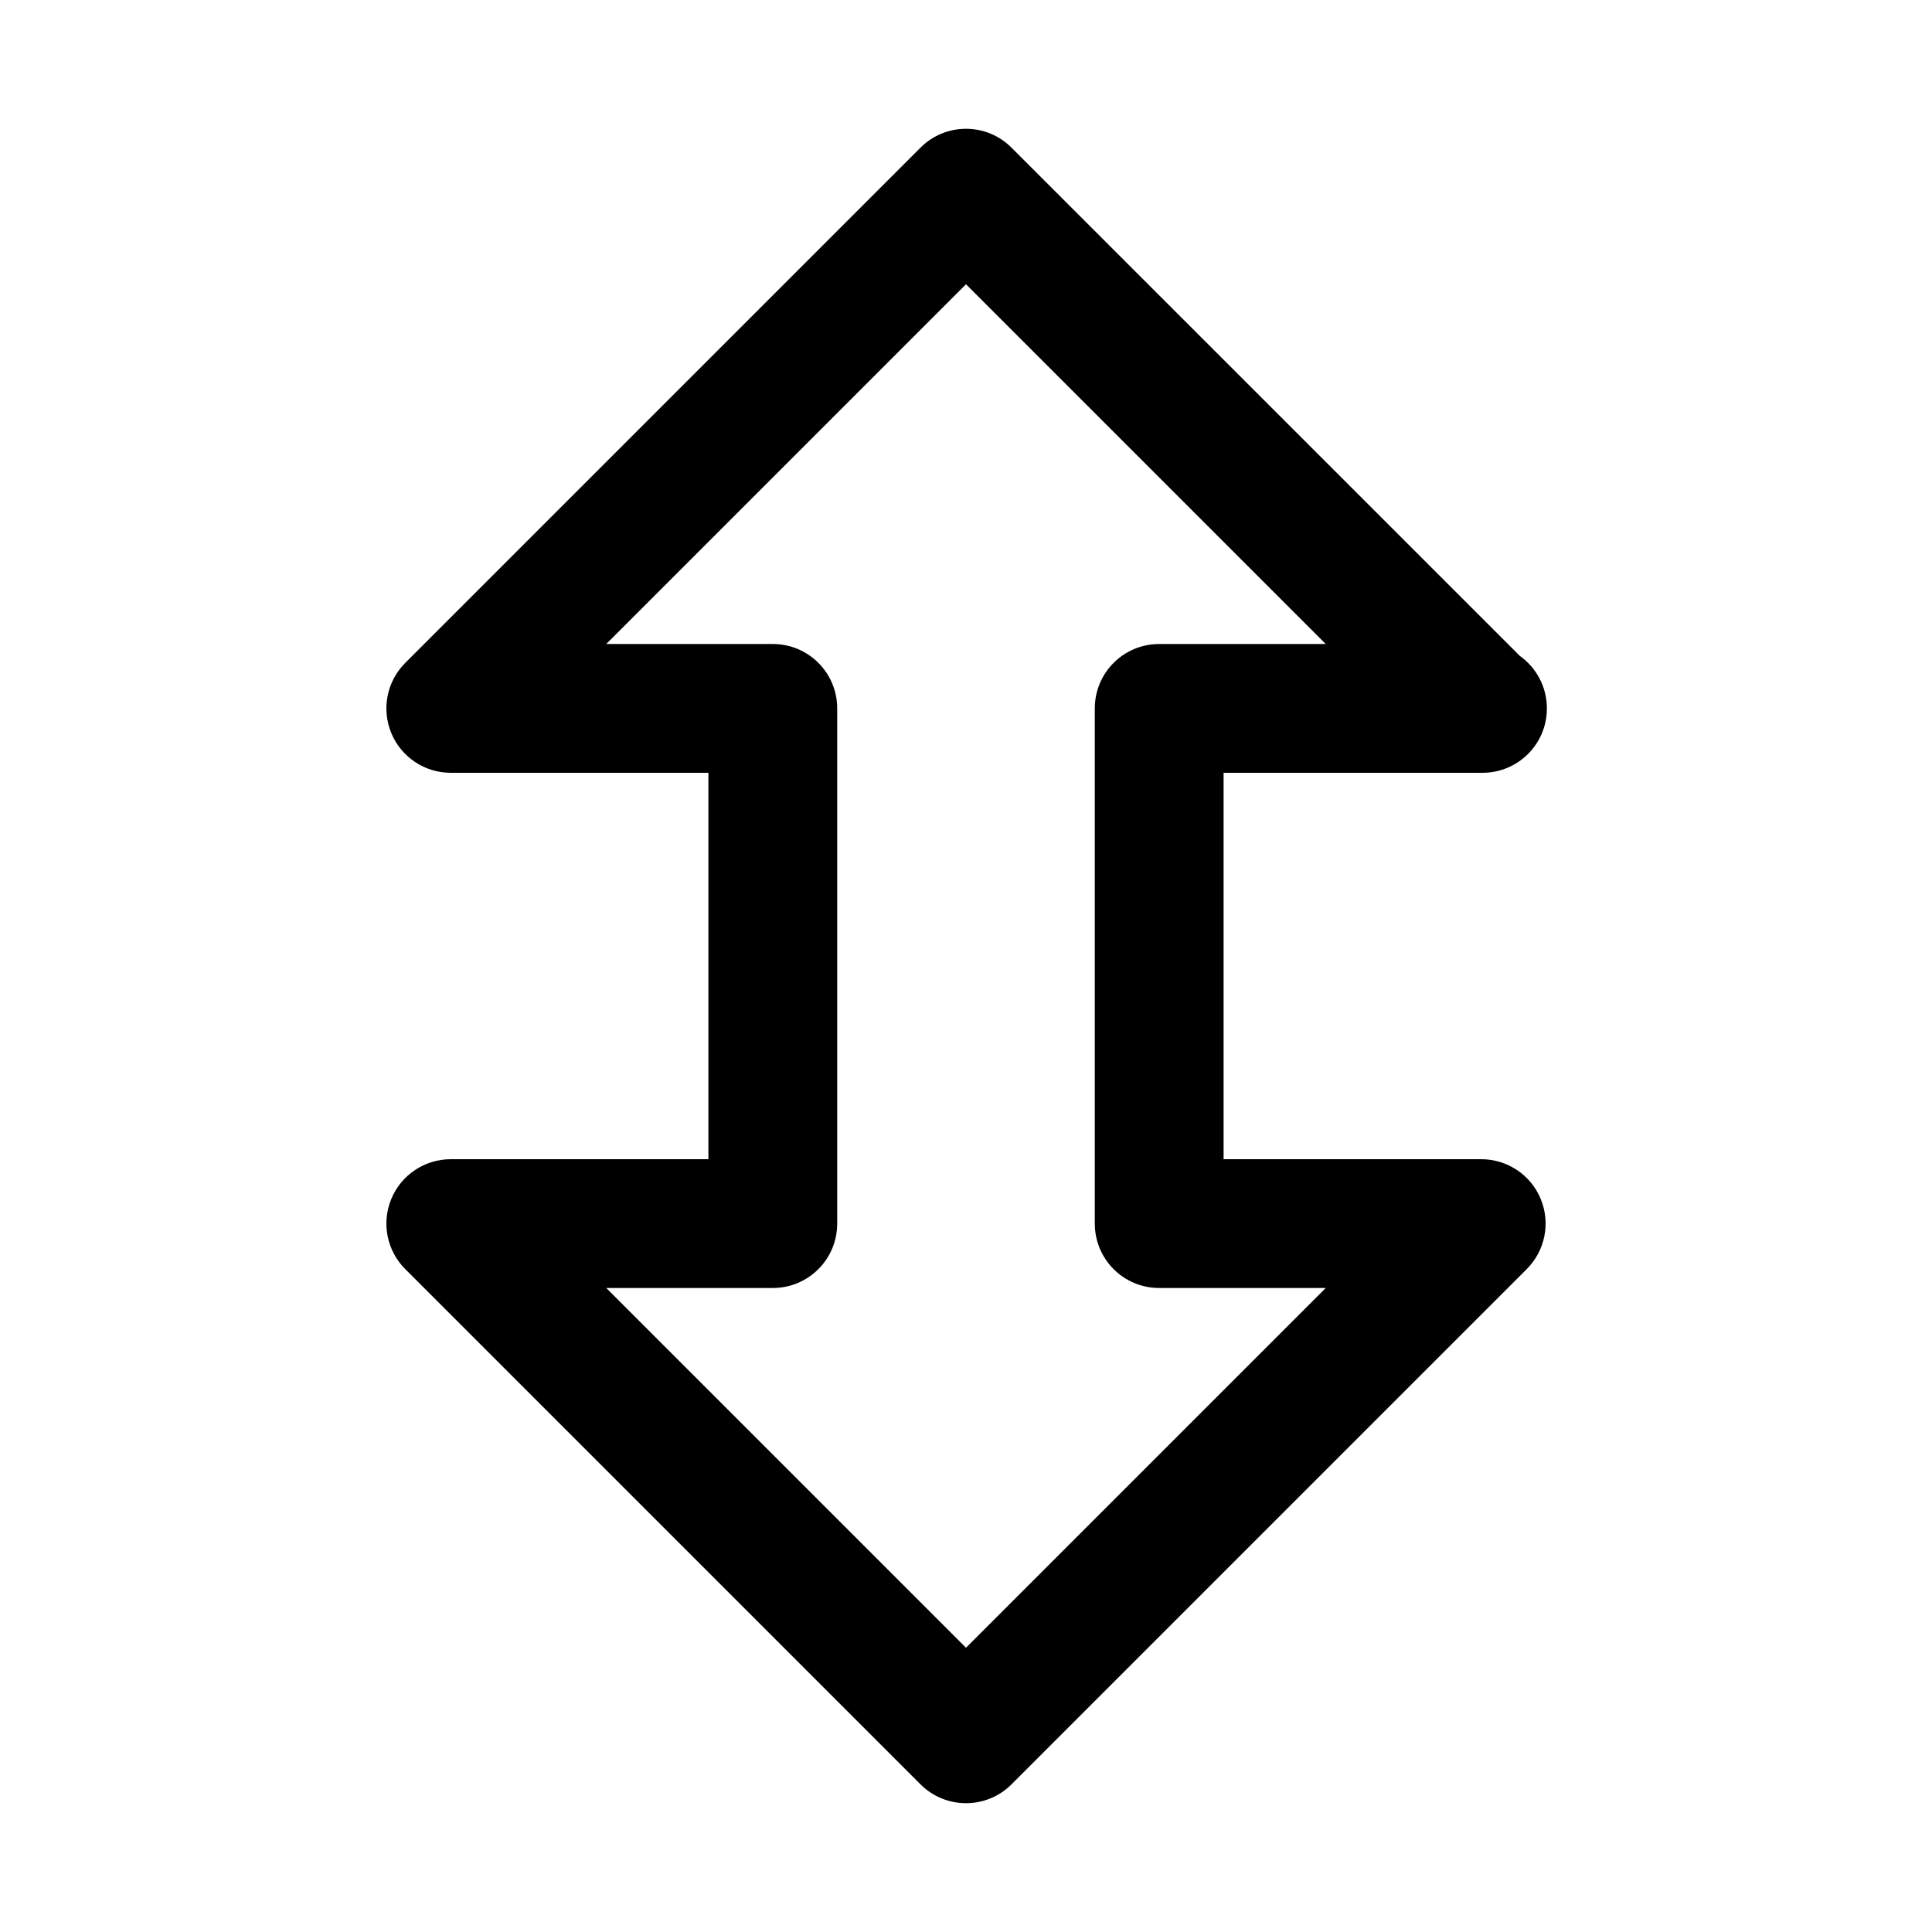 <?xml version="1.0" encoding="utf-8"?>
<!-- Generator: Adobe Illustrator 16.2.0, SVG Export Plug-In . SVG Version: 6.00 Build 0)  -->
<!DOCTYPE svg PUBLIC "-//W3C//DTD SVG 1.1//EN" "http://www.w3.org/Graphics/SVG/1.1/DTD/svg11.dtd">
<svg version="1.1" id="Layer_1" xmlns="http://www.w3.org/2000/svg" xmlns:xlink="http://www.w3.org/1999/xlink" x="0px" y="0px"
	 width="30px" height="30px" viewBox="0 0 30 30" enable-background="new 0 0 30 30" xml:space="preserve">
<g>
	<path d="M15,28c-0.256,0-0.512-0.098-0.707-0.293l-8-8c-0.286-0.286-0.372-0.716-0.217-1.09C6.23,18.243,6.596,18,7,18h4v-6H7
		c-0.404,0-0.77-0.243-0.924-0.617c-0.155-0.374-0.069-0.804,0.217-1.09l8-8c0.391-0.391,1.023-0.391,1.414,0l7.892,7.891
		c0.255,0.182,0.421,0.479,0.421,0.816c0,0.553-0.447,1-1,1c-0.005,0-0.012,0-0.02,0h-4v6h4c0.404,0,0.77,0.243,0.924,0.617
		c0.155,0.374,0.069,0.804-0.217,1.09l-8,8C15.512,27.902,15.256,28,15,28z M9.414,20L15,25.586L20.586,20H18
		c-0.553,0-1-0.447-1-1v-8c0-0.553,0.447-1,1-1h2.586L15,4.414L9.414,10H12c0.553,0,1,0.447,1,1v8c0,0.553-0.447,1-1,1H9.414z"/>
</g>
</svg>

